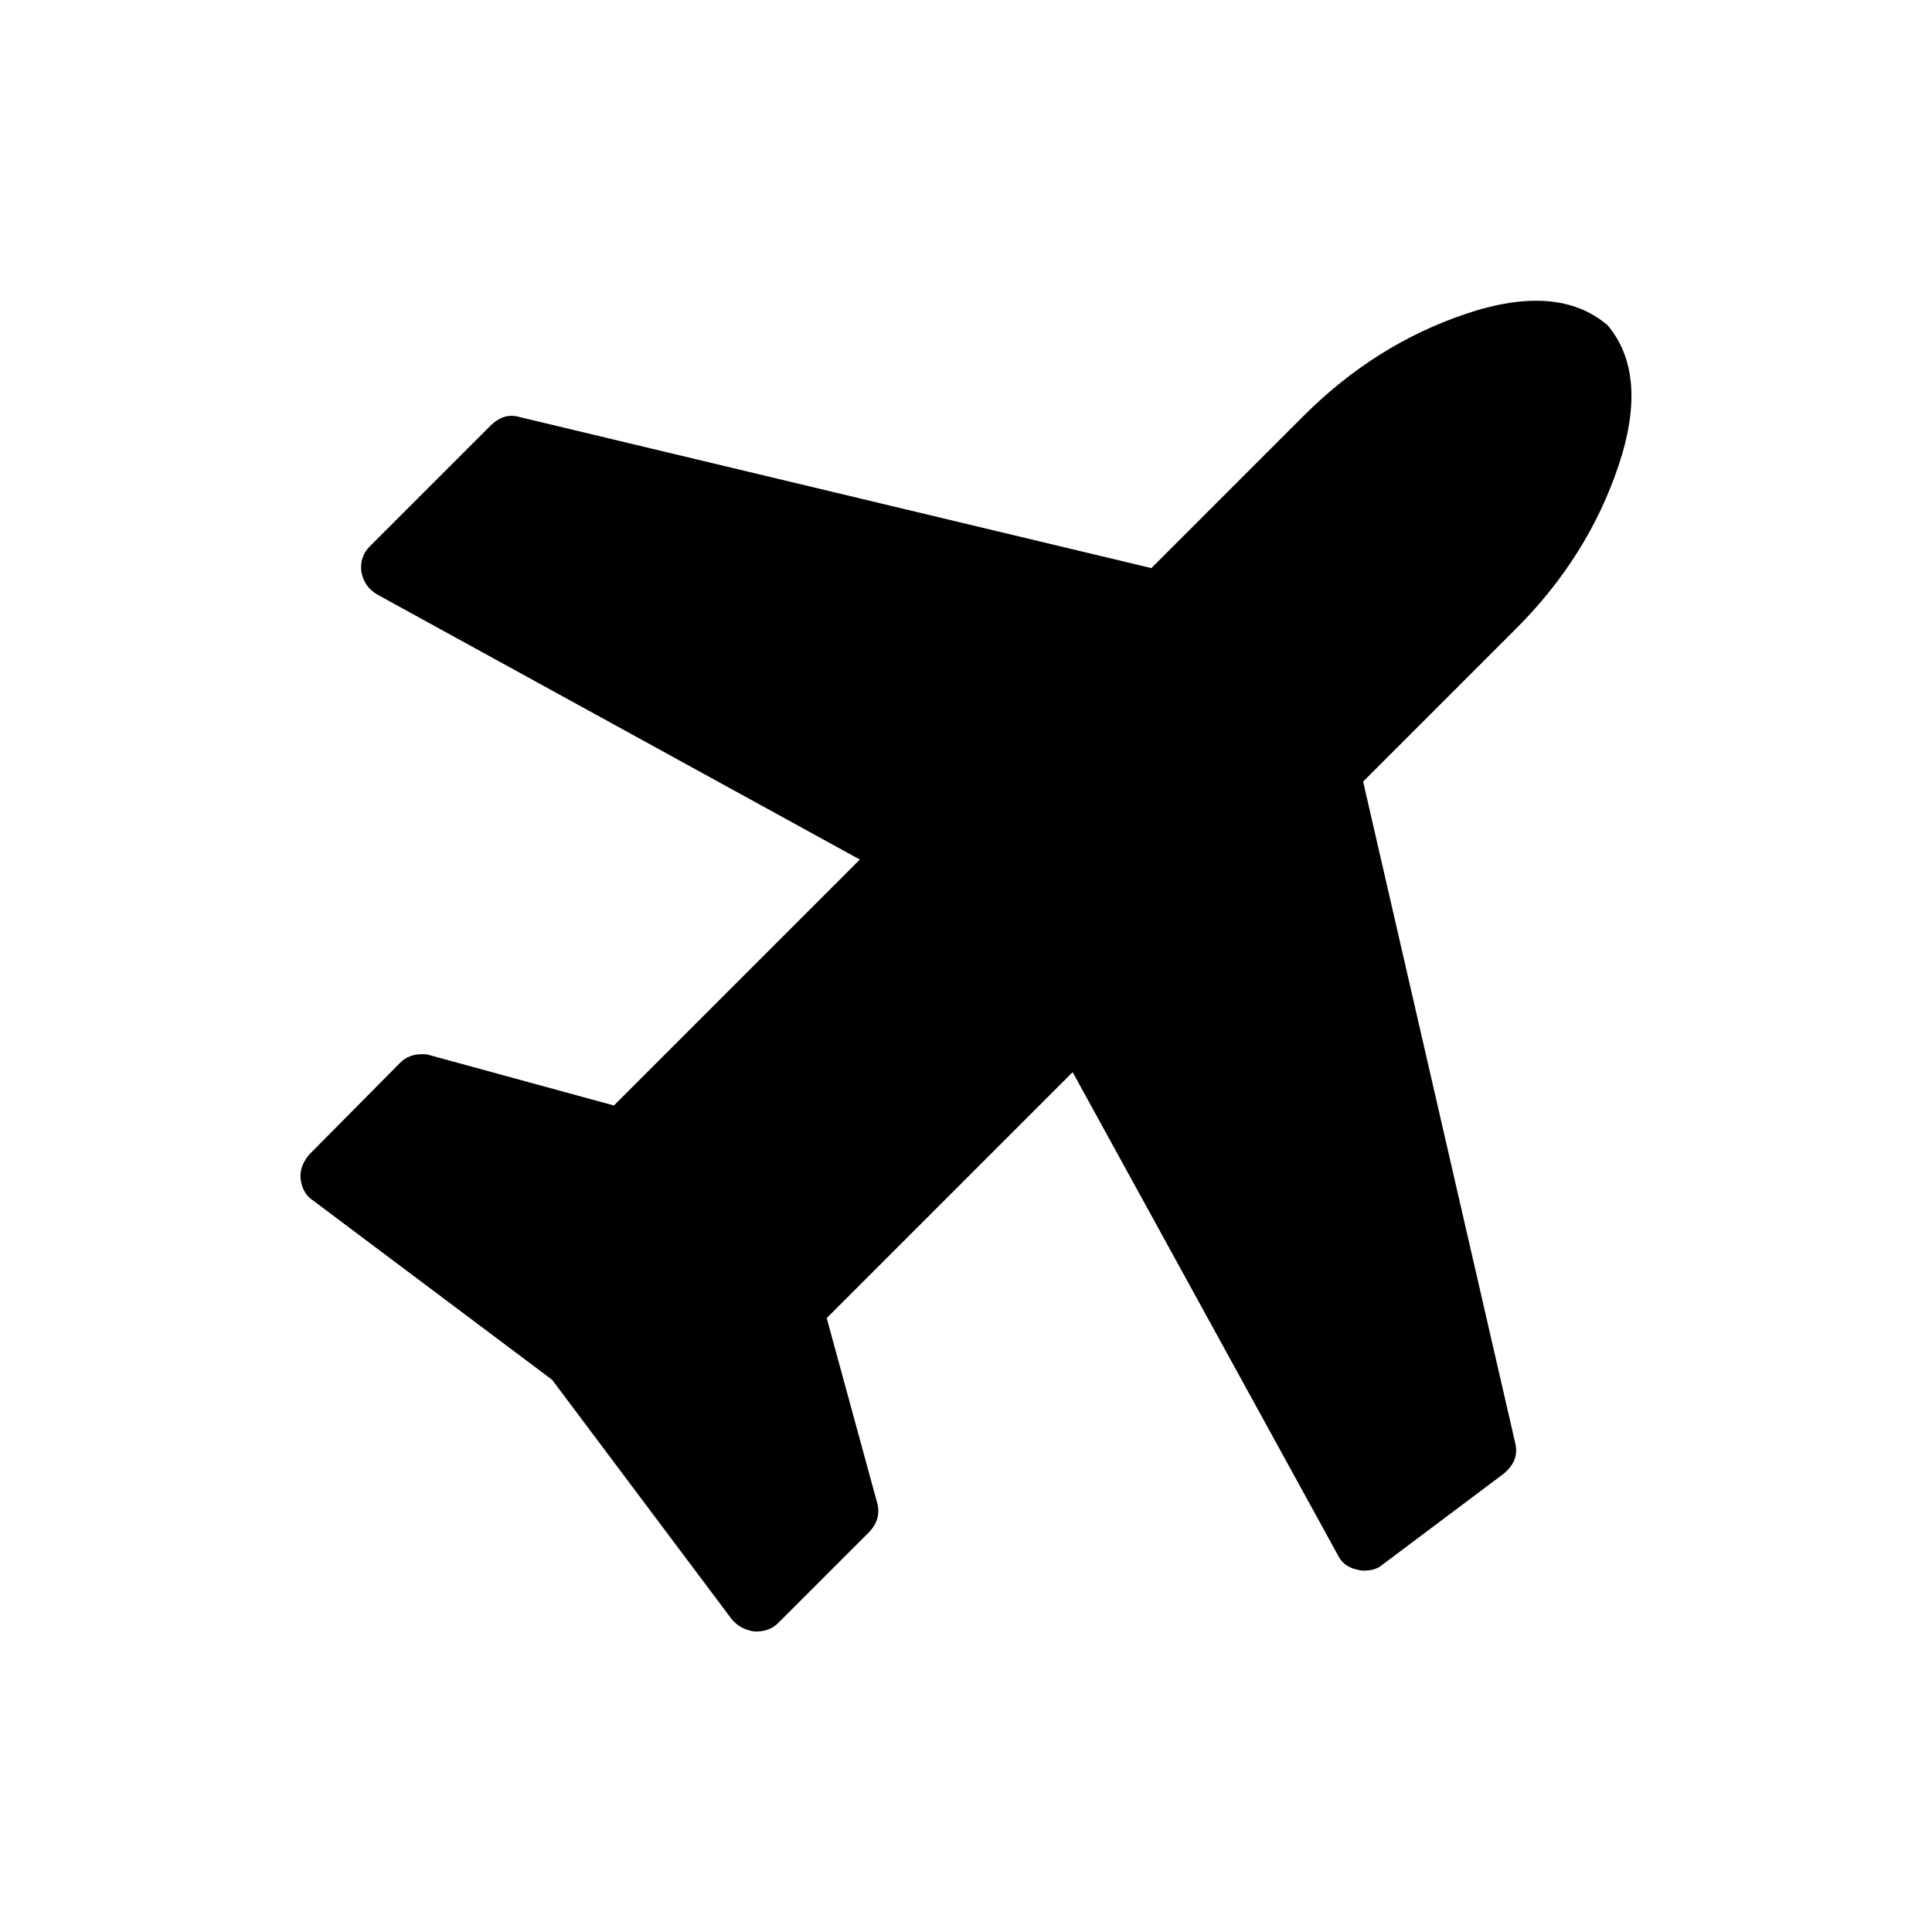 <?xml version="1.0" encoding="UTF-8" standalone="no"?>
<svg
   xmlns:dc="http://purl.org/dc/elements/1.1/"
   xmlns:cc="http://creativecommons.org/ns#"
   xmlns:rdf="http://www.w3.org/1999/02/22-rdf-syntax-ns#"
   xmlns:svg="http://www.w3.org/2000/svg"
   xmlns="http://www.w3.org/2000/svg"
   xmlns:sodipodi="http://sodipodi.sourceforge.net/DTD/sodipodi-0.dtd"
   xmlns:inkscape="http://www.inkscape.org/namespaces/inkscape"
   width="20"
   height="20"
   viewBox="0 0 20 20"
   id="svg4145"
   version="1.1"
   sodipodi:docname="plane.svg"
   inkscape:version="0.92.2 (unknown)">
  <defs
     id="defs4147" />
  <sodipodi:namedview
     id="base"
     pagecolor="#ffffff"
     bordercolor="#666666"
     borderopacity="1.0"
     showgrid="false"
     units="px"
     inkscape:zoom="5.9"
     inkscape:cx="-31.525424"
     inkscape:cy="20"
     inkscape:window-width="1920"
     inkscape:window-height="981"
     inkscape:window-x="0"
     inkscape:window-y="0"
     inkscape:window-maximized="1"
     inkscape:current-layer="svg4145" />
  <path
     inkscape:connector-curvature="0"
     d="m 16.638,3.362 q 0.433,0.511 0.118,1.455 -0.315,0.944 -1.062,1.691 l -1.583,1.583 1.573,6.841 q 0.049,0.187 -0.118,0.324 l -1.258,0.944 q -0.069,0.059 -0.187,0.059 -0.039,0 -0.069,-0.01 -0.147,-0.029 -0.206,-0.157 l -2.742,-4.993 -2.546,2.546 0.521,1.907 q 0.049,0.167 -0.079,0.305 l -0.944,0.944 q -0.088,0.088 -0.226,0.088 h -0.02 q -0.147,-0.02 -0.236,-0.128 l -1.858,-2.477 -2.477,-1.858 q -0.108,-0.069 -0.128,-0.226 -0.01,-0.128 0.088,-0.246 l 0.944,-0.953 q 0.088,-0.088 0.226,-0.088 0.059,0 0.079,0.01 l 1.907,0.521 2.546,-2.546 -4.993,-2.742 q -0.138,-0.079 -0.167,-0.236 -0.02,-0.157 0.088,-0.265 l 1.258,-1.258 q 0.138,-0.128 0.295,-0.079 l 6.537,1.563 1.573,-1.573 q 0.747,-0.747 1.691,-1.062 0.944,-0.315 1.455,0.118 z"
     style="font-style:normal;font-variant:normal;font-weight:normal;font-stretch:normal;font-size:medium;line-height:125%;font-family:FontAwesome;-inkscape-font-specification:'FontAwesome, Normal';text-align:start;letter-spacing:0px;word-spacing:0px;writing-mode:lr-tb;text-anchor:start;fill:#000000;fill-opacity:1;stroke:none;stroke-width:1.409px;stroke-linecap:butt;stroke-linejoin:miter;stroke-opacity:1"
     id="icon" />
</svg>
